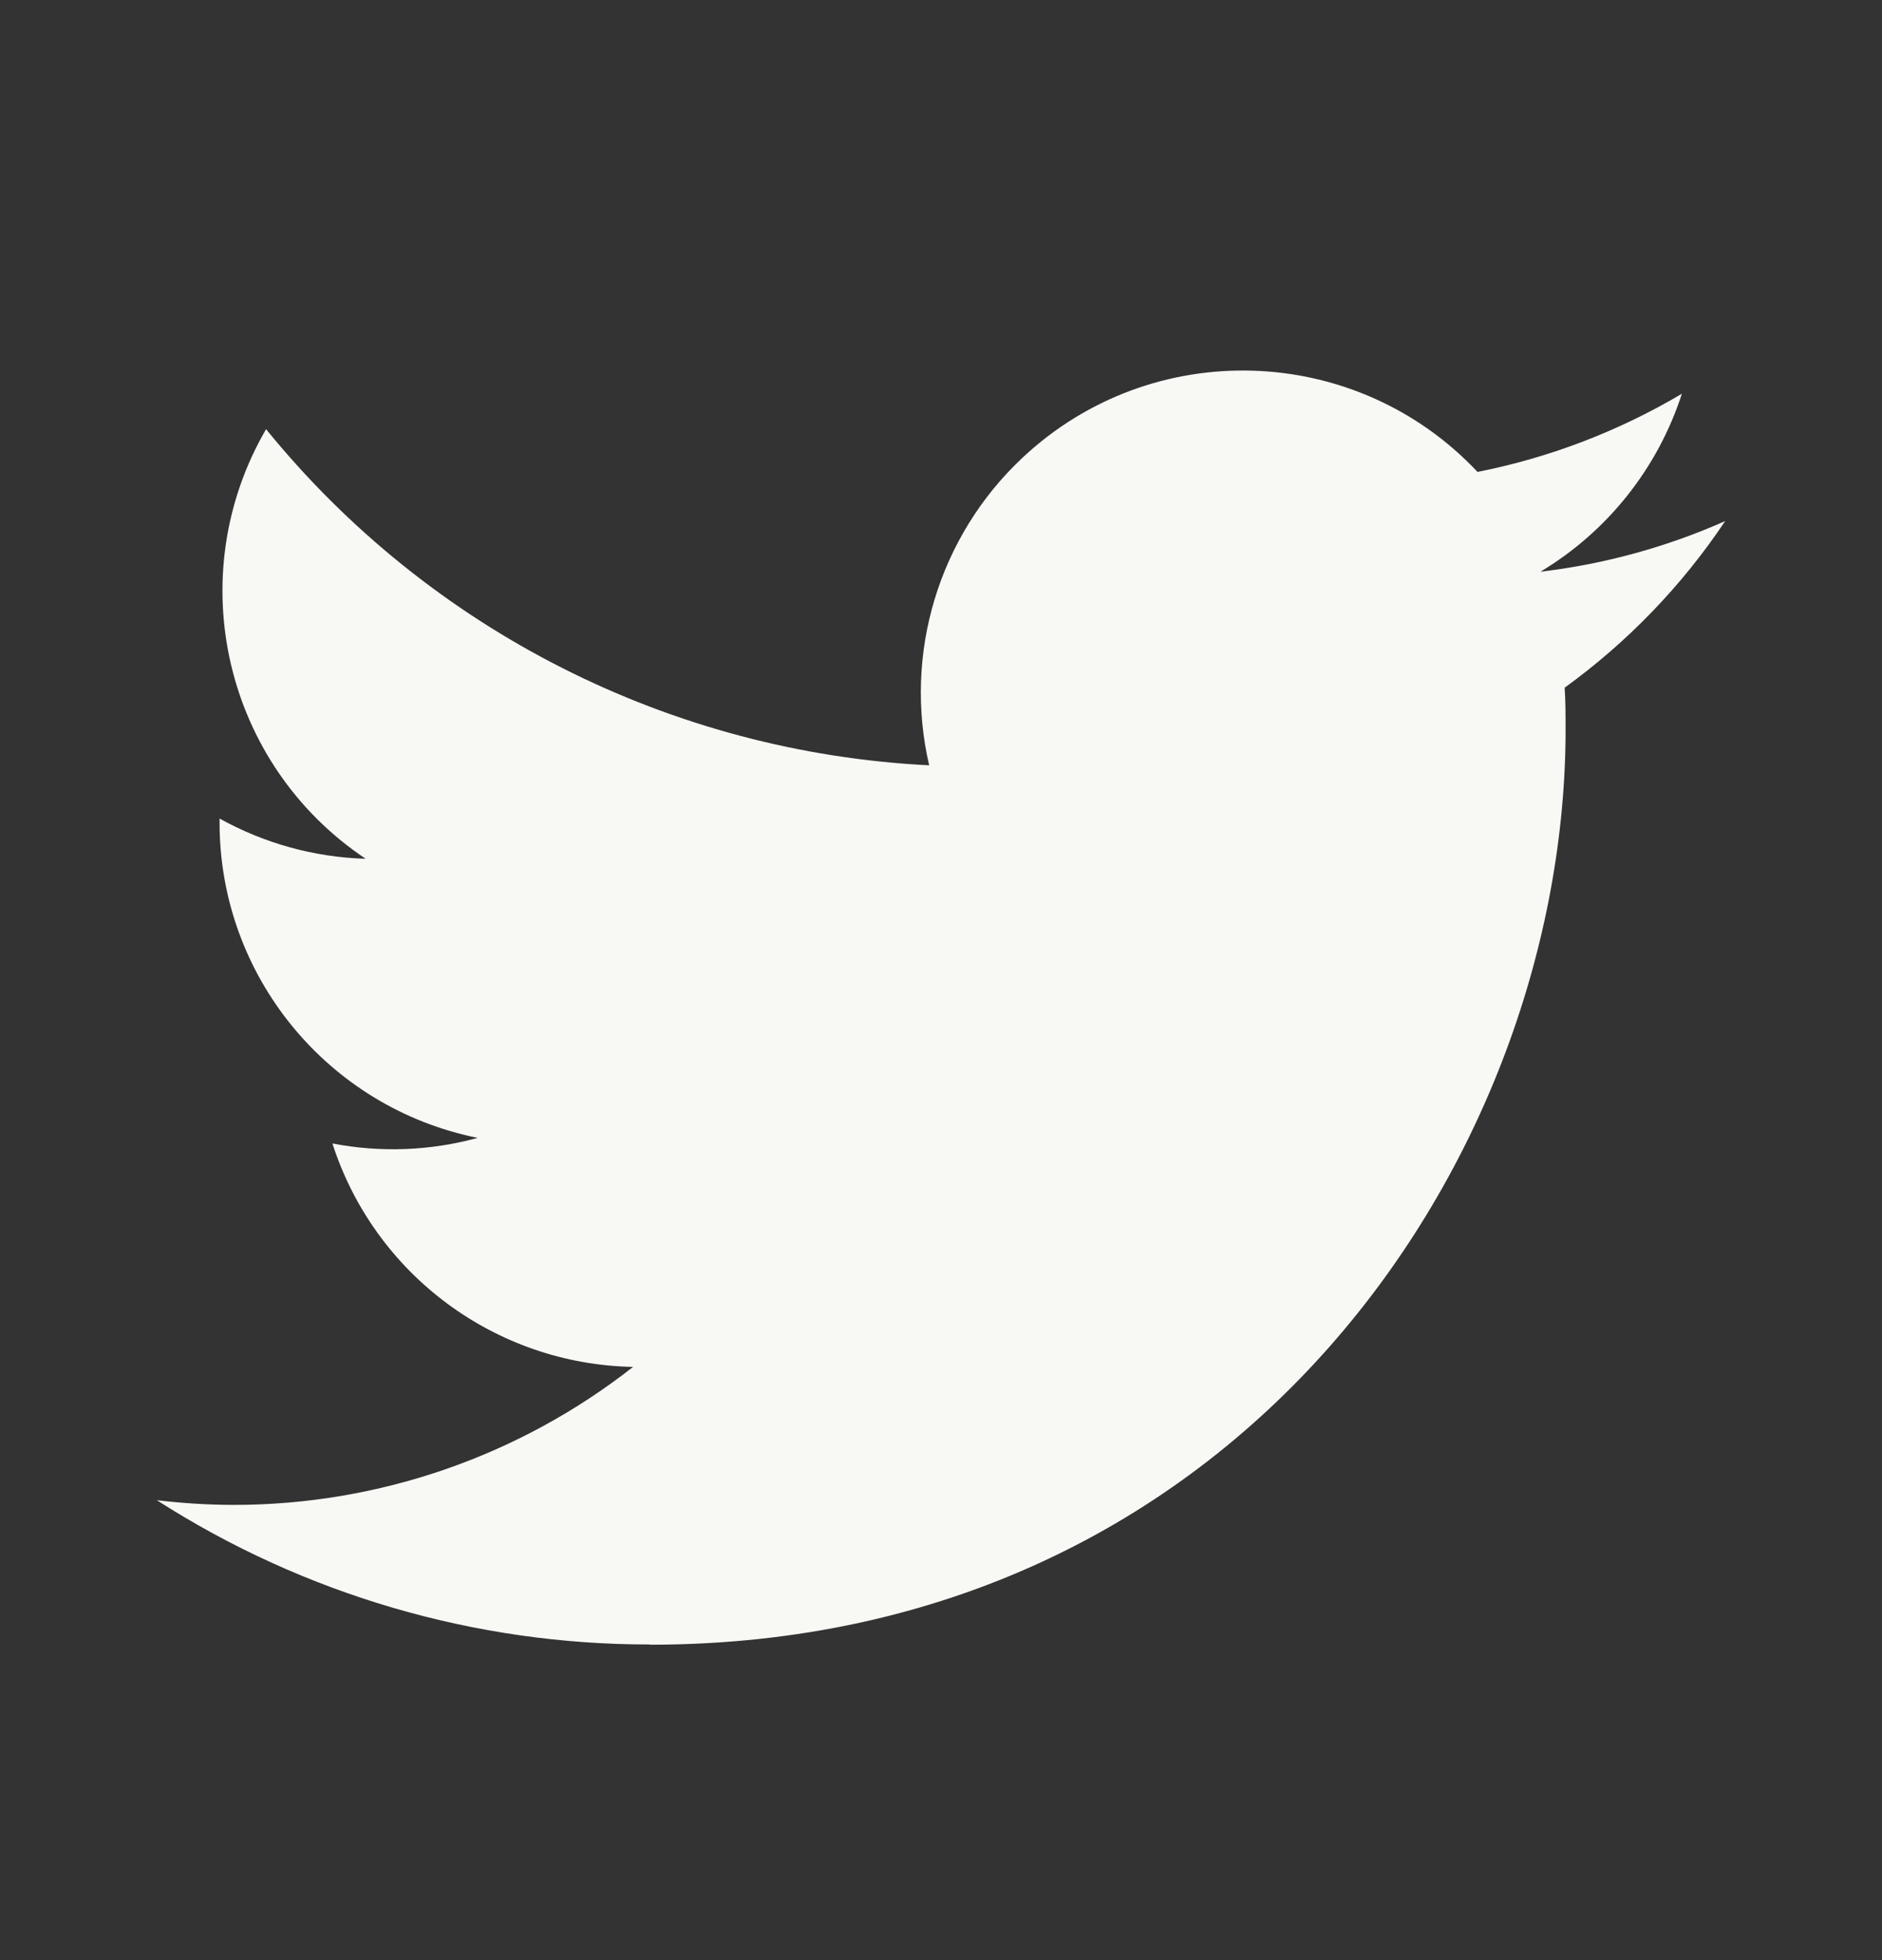 <svg width="24" height="25" viewBox="0 0 24 25" fill="none" xmlns="http://www.w3.org/2000/svg">
<rect x="0" y="0" width="24" height="25" fill="#333333" stroke="none"/>
<path d="M19.953 8.771C19.965 8.948 19.965 9.124 19.965 9.302C19.965 14.724 15.837 20.977 8.29 20.977V20.974C6.06 20.977 3.877 20.338 2 19.134C2.324 19.173 2.65 19.193 2.977 19.194C4.824 19.195 6.619 18.575 8.073 17.434C6.317 17.4 4.777 16.256 4.239 14.584C4.854 14.703 5.488 14.678 6.092 14.513C4.178 14.127 2.8 12.445 2.8 10.492C2.8 10.474 2.8 10.457 2.8 10.44C3.371 10.757 4.009 10.934 4.663 10.953C2.86 9.748 2.304 7.35 3.393 5.474C5.476 8.038 8.55 9.596 11.849 9.761C11.519 8.336 11.97 6.843 13.036 5.841C14.689 4.287 17.288 4.367 18.842 6.019C19.761 5.837 20.642 5.5 21.448 5.022C21.141 5.972 20.5 6.779 19.644 7.292C20.457 7.196 21.252 6.978 22 6.646C21.449 7.471 20.755 8.19 19.953 8.771Z" fill="#F8F9F5"/>
</svg>
